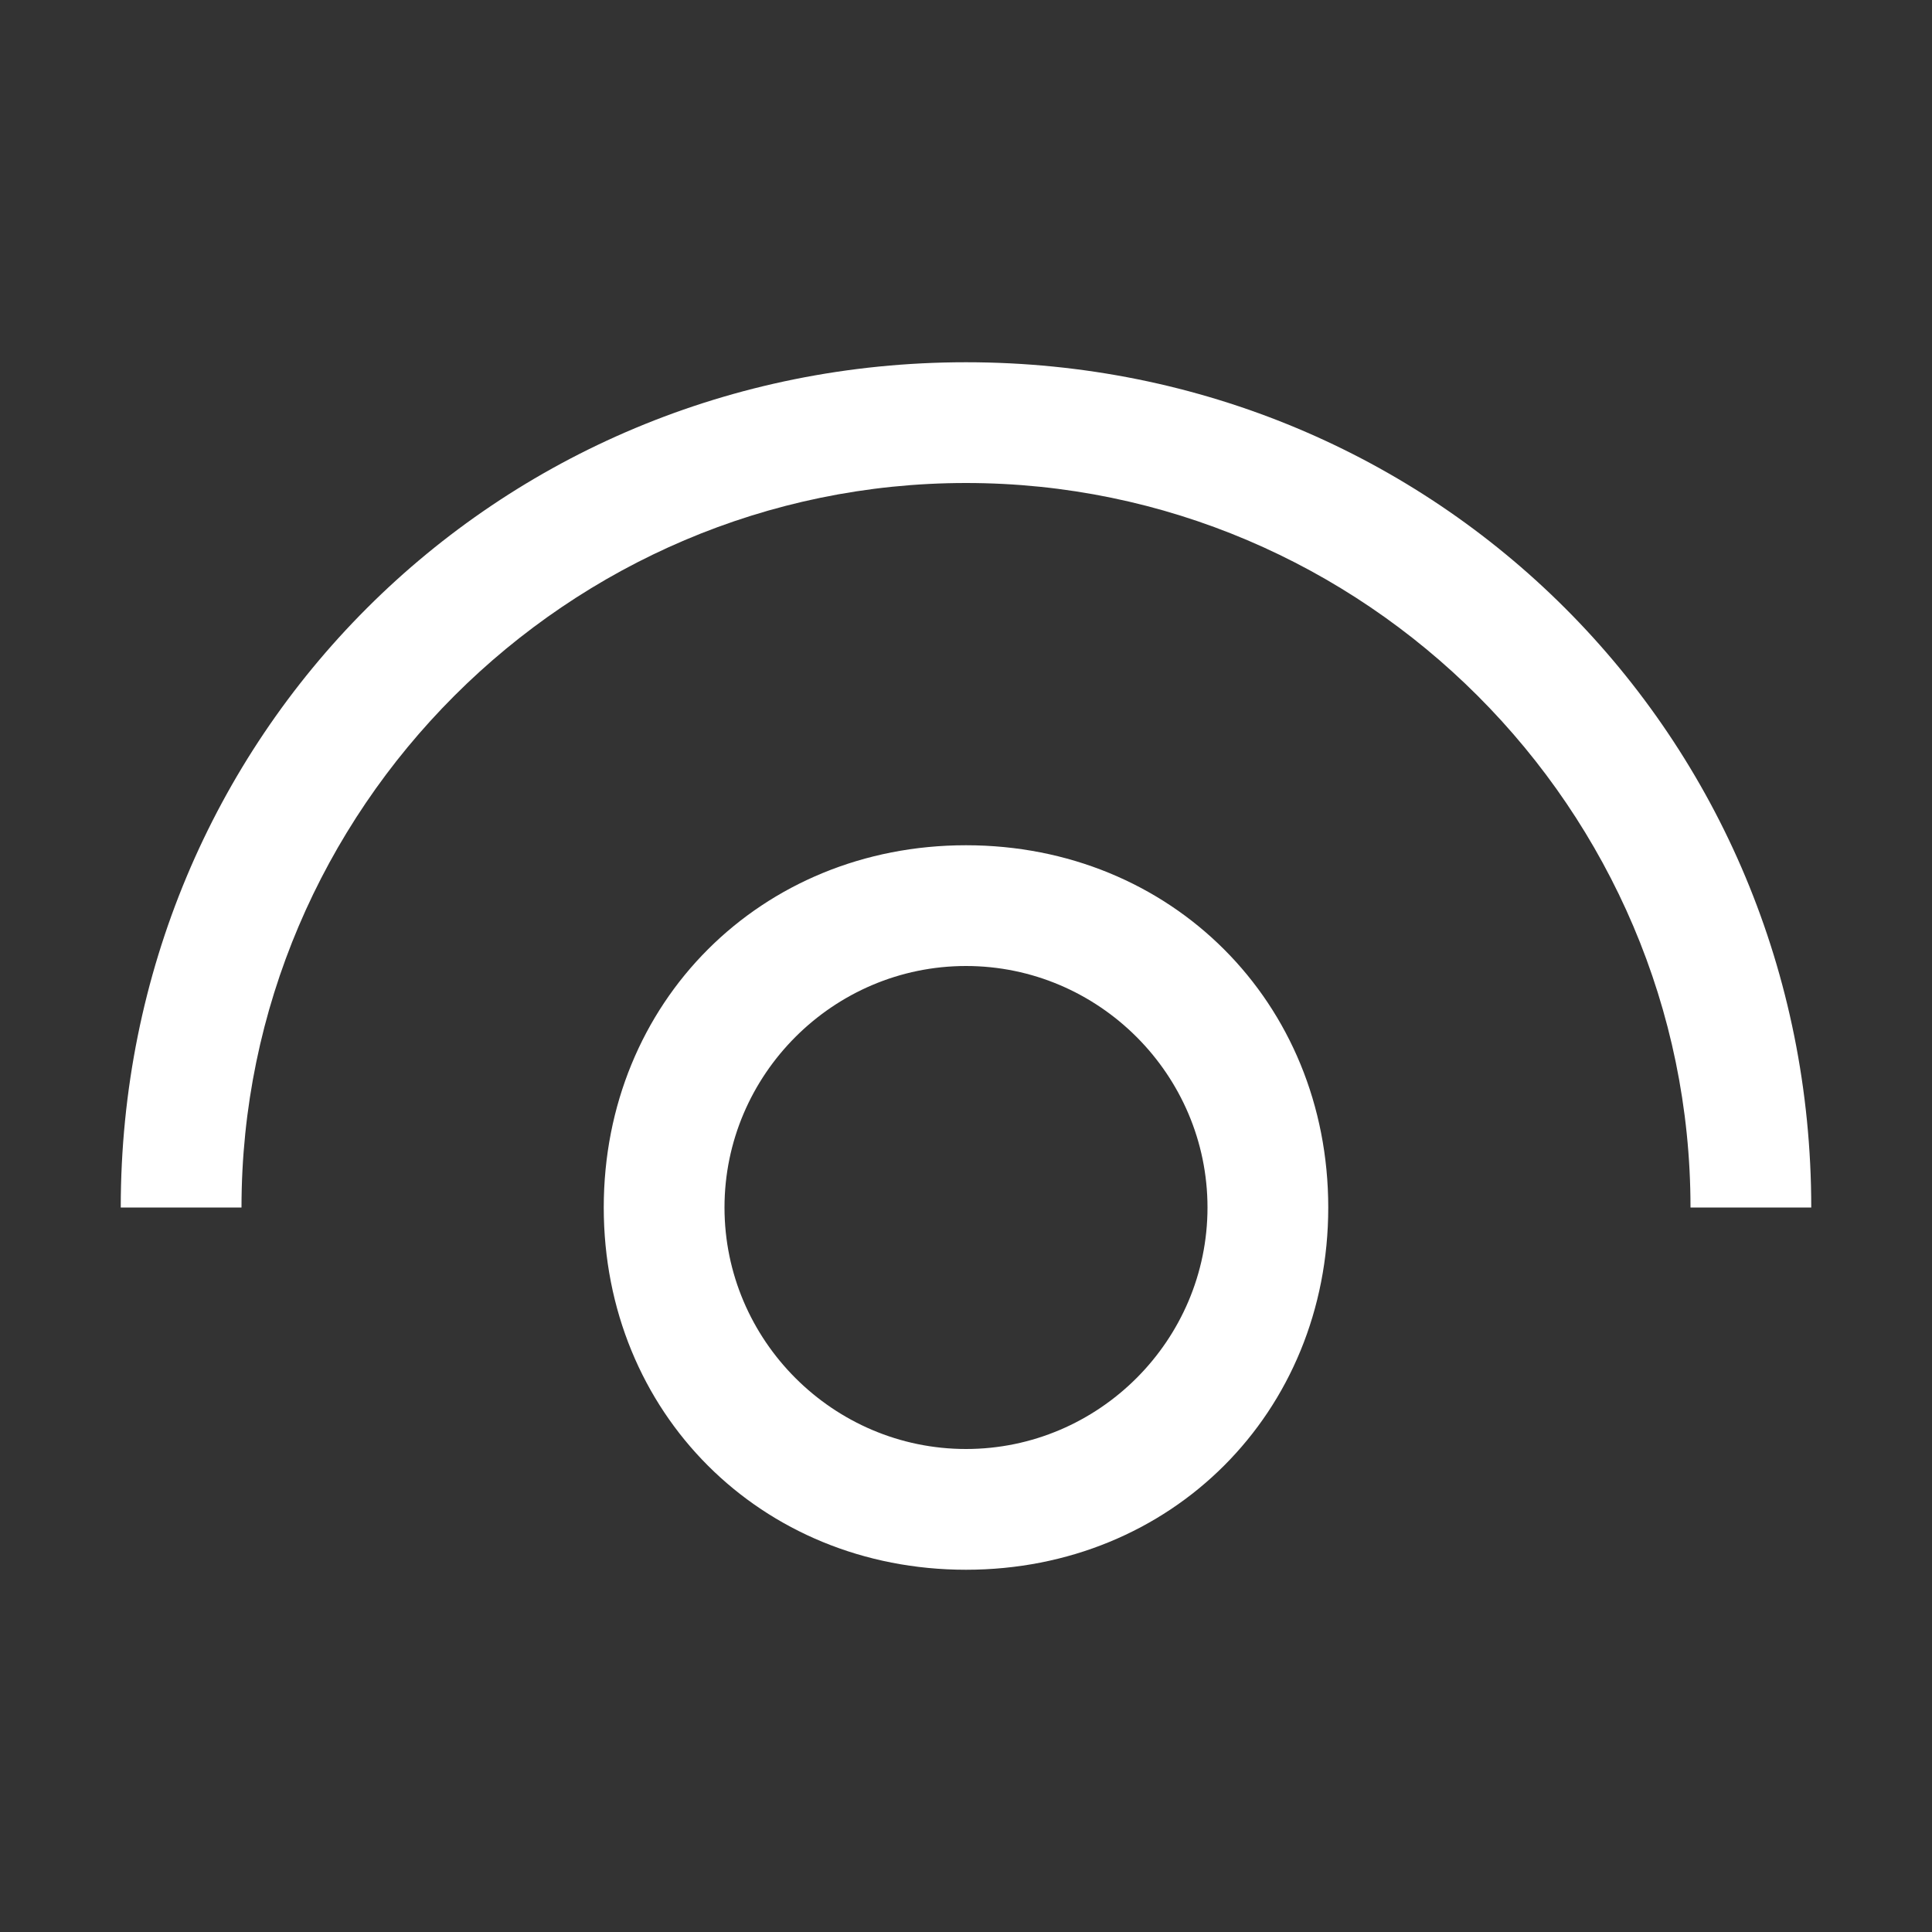 <?xml version="1.0" standalone="no"?><!DOCTYPE svg PUBLIC "-//W3C//DTD SVG 1.1//EN" "http://www.w3.org/Graphics/SVG/1.1/DTD/svg11.dtd"><svg t="1721460839149" class="icon" viewBox="0 0 1024 1024" version="1.1" xmlns="http://www.w3.org/2000/svg" p-id="28389" xmlns:xlink="http://www.w3.org/1999/xlink" width="48" height="48"><rect x="0" y="0" width="1024" height="1024" fill="#333333" stroke="none"/><path d="M64 640c0-249.6 198.4-448 448-448s448 198.4 448 448h-64c0-211.2-172.8-384-384-384s-384 172.8-384 384H64z m256 0c0-108.8 83.2-192 192-192s192 83.2 192 192-83.2 192-192 192-192-83.2-192-192z m64 0c0 70.4 57.6 128 128 128s128-57.6 128-128-57.6-128-128-128-128 57.6-128 128z" fill="#ffffff" p-id="28390"></path></svg>